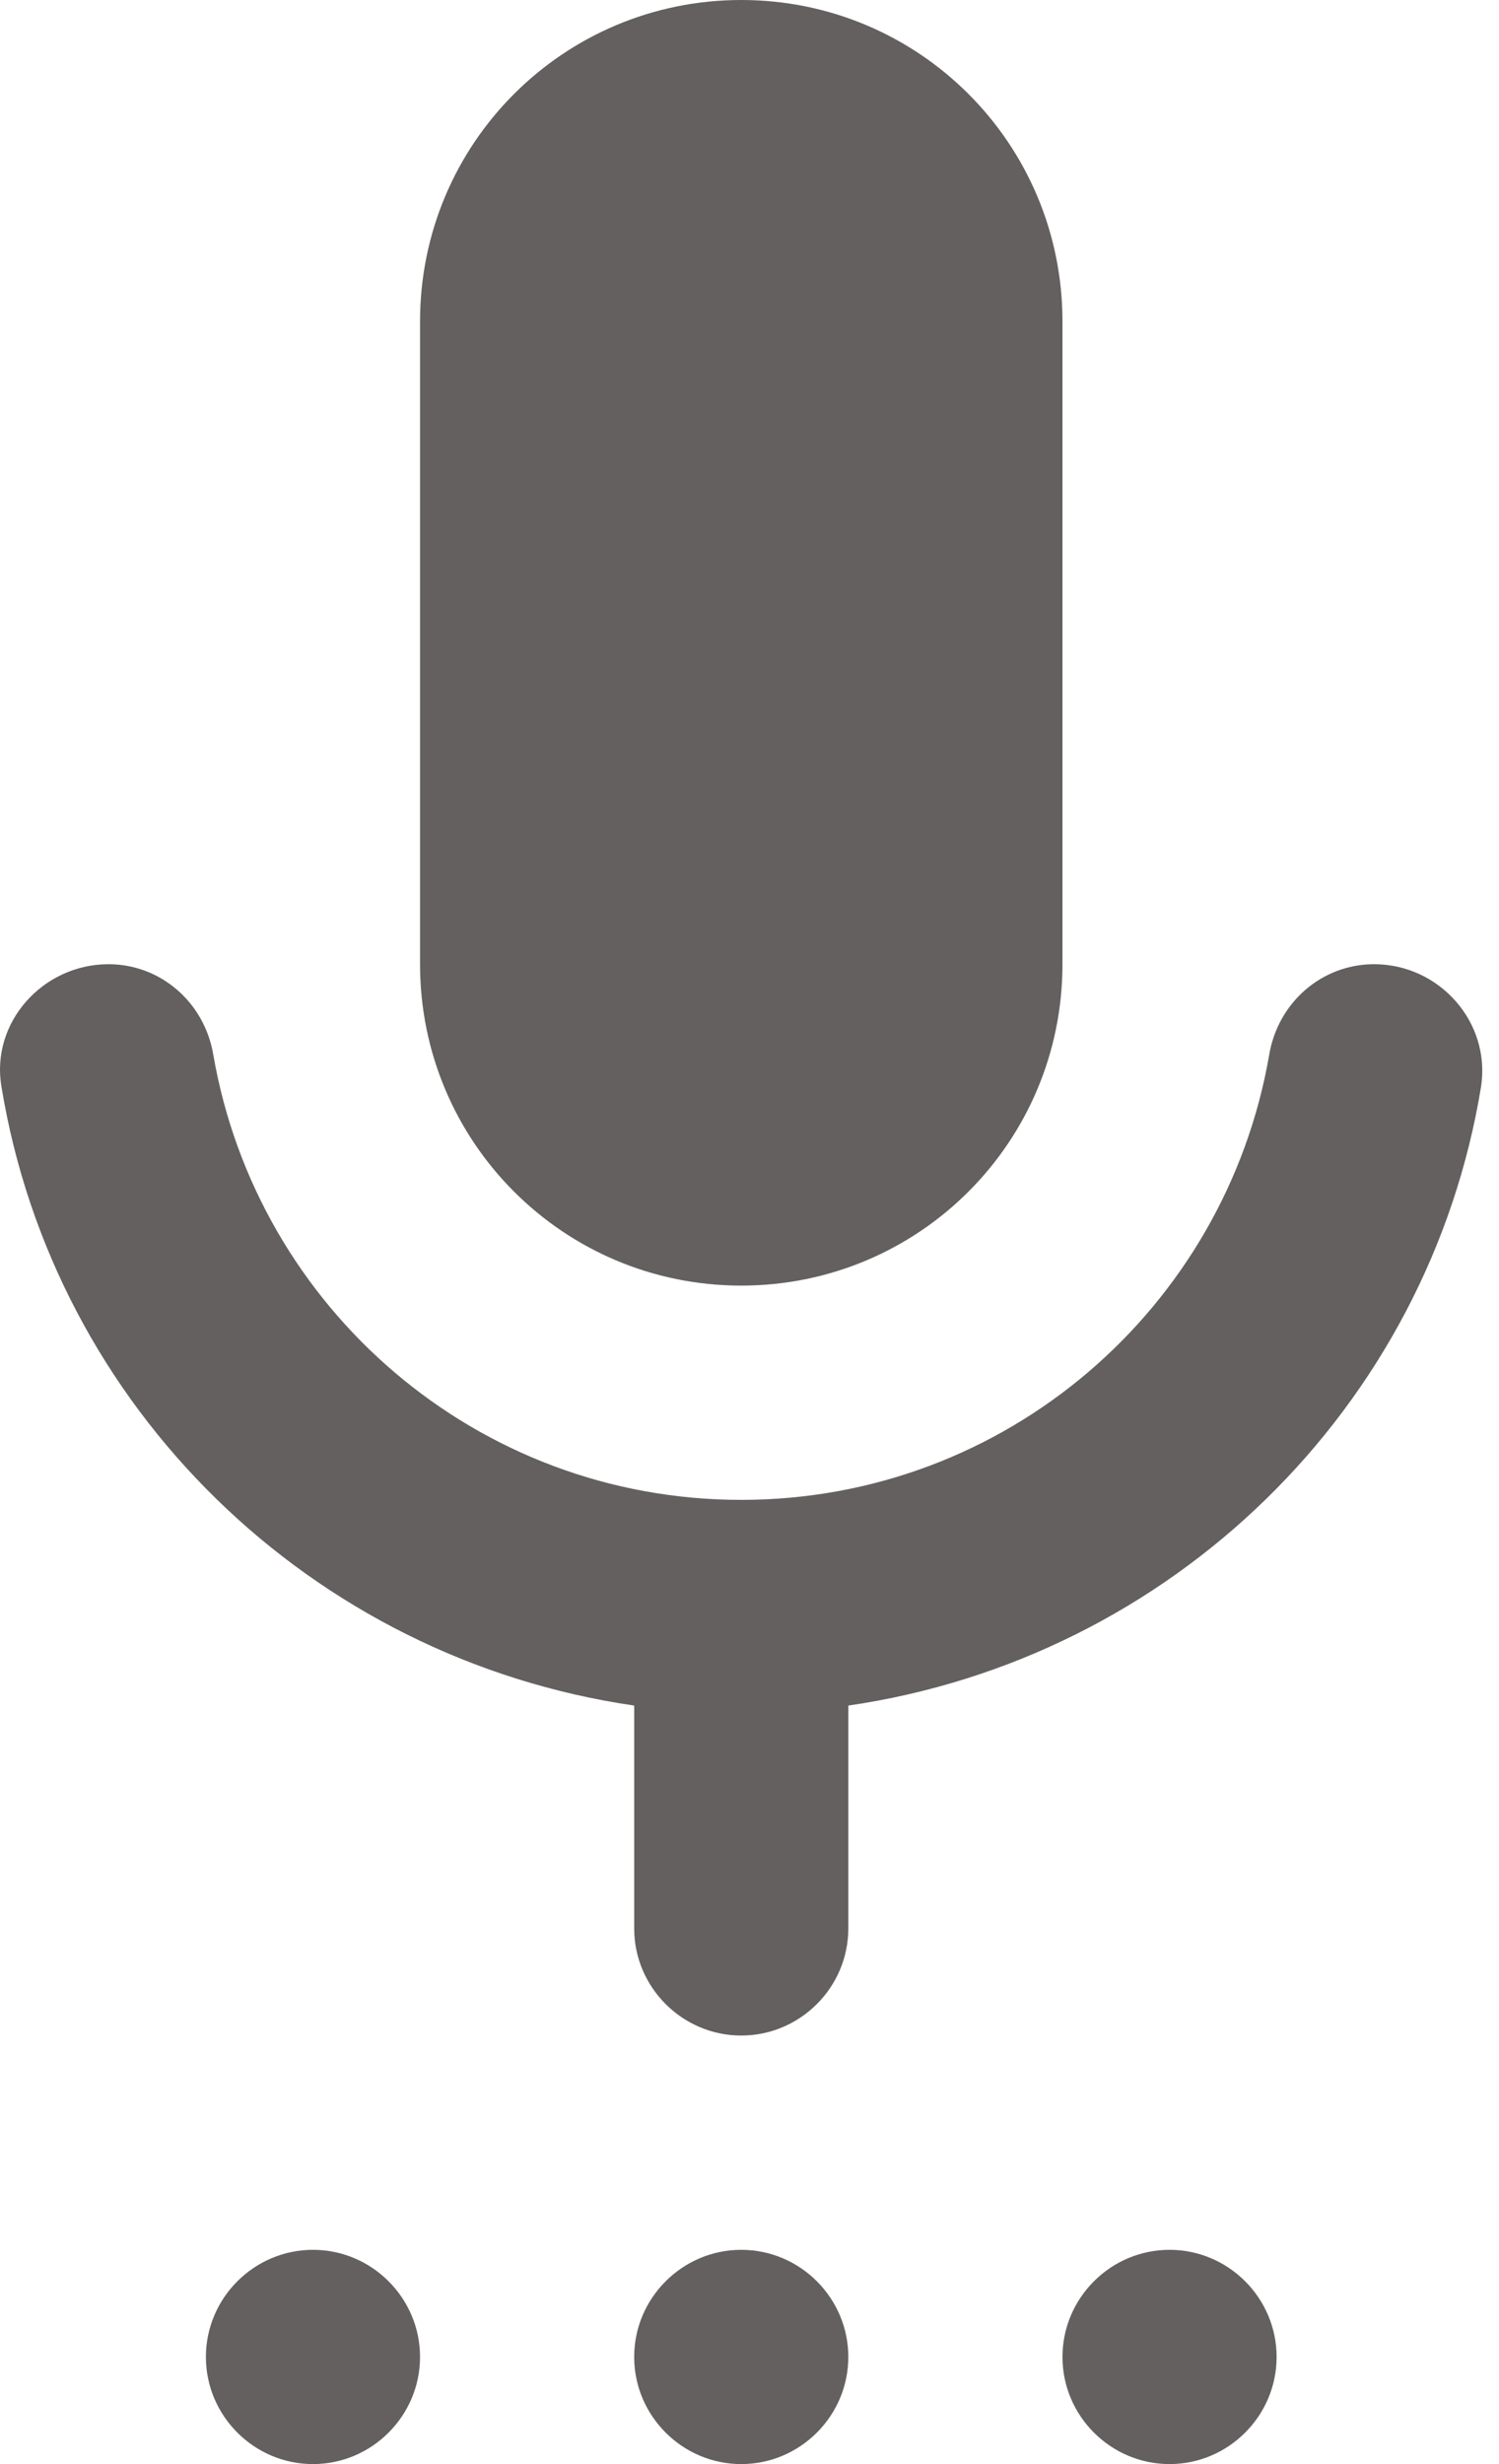 <svg width="14" height="23" viewBox="0 0 14 23" fill="none" xmlns="http://www.w3.org/2000/svg">
<path d="M2.923 23C3.473 23 3.923 22.55 3.923 22C3.923 21.45 3.473 21 2.923 21C2.373 21 1.923 21.45 1.923 22C1.923 22.55 2.373 23 2.923 23ZM6.923 23C7.473 23 7.923 22.55 7.923 22C7.923 21.45 7.473 21 6.923 21C6.373 21 5.923 21.45 5.923 22C5.923 22.55 6.373 23 6.923 23ZM10.923 23C11.473 23 11.923 22.55 11.923 22C11.923 21.45 11.473 21 10.923 21C10.373 21 9.923 21.45 9.923 22C9.923 22.55 10.373 23 10.923 23ZM3.923 9V3C3.923 1.34 5.263 0 6.923 0C8.583 0 9.923 1.34 9.923 3V9C9.923 10.66 8.583 12 6.923 12C5.263 12 3.923 10.66 3.923 9ZM12.833 9C13.443 9 13.923 9.54 13.833 10.14C13.343 13.14 10.943 15.48 7.923 15.92V18C7.923 18.55 7.473 19 6.923 19C6.373 19 5.923 18.55 5.923 18V15.92C2.903 15.48 0.503 13.14 0.013 10.14C-0.087 9.54 0.403 9 1.013 9C1.503 9 1.913 9.36 1.993 9.85C2.403 12.21 4.453 14 6.923 14C9.393 14 11.443 12.21 11.853 9.85C11.933 9.36 12.343 9 12.833 9Z" fill="#656060"/>
</svg>
